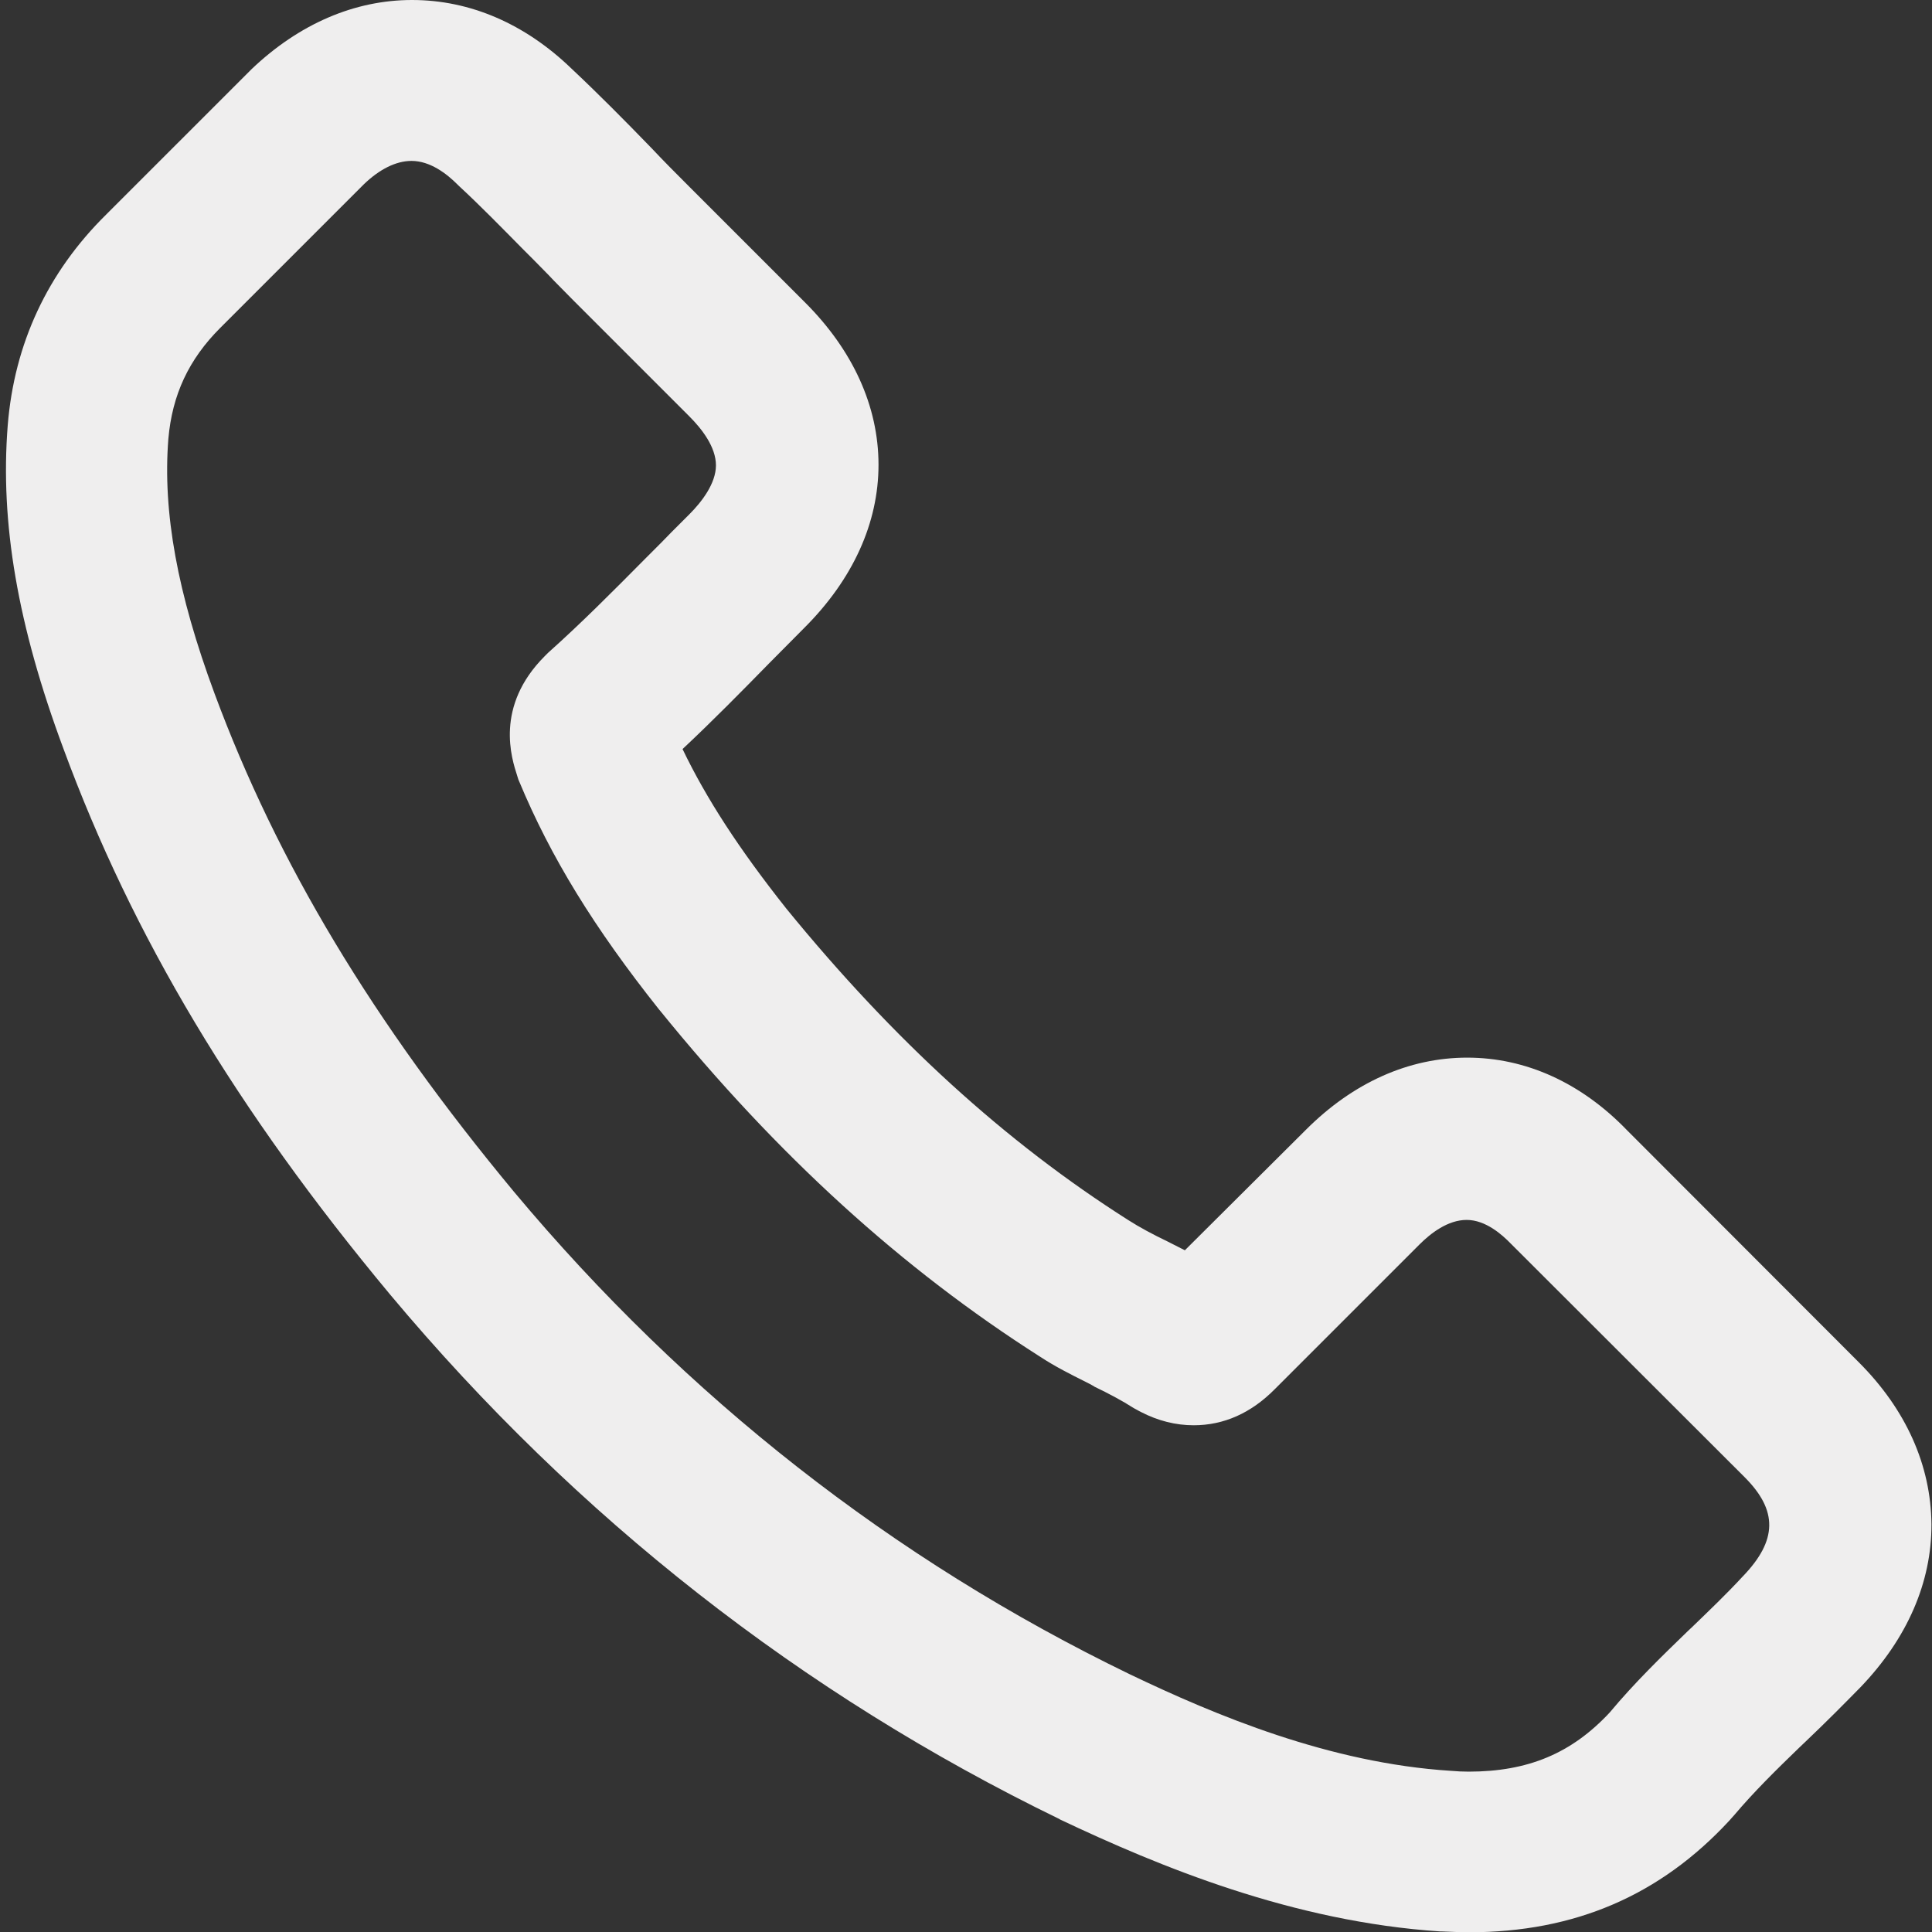 <?xml version="1.0" encoding="utf-8"?>
<!-- Generator: Adobe Illustrator 27.3.1, SVG Export Plug-In . SVG Version: 6.00 Build 0)  -->
<svg version="1.1" id="Layer_1" xmlns="http://www.w3.org/2000/svg" xmlns:xlink="http://www.w3.org/1999/xlink" x="0px" y="0px"
	 viewBox="0 0 700 700" style="enable-background:new 0 0 700 700;" xml:space="preserve">
<rect x="0" y="0" width="700" height="700" fill="#333333" stroke="none"/>
<style type="text/css">
	.st0{fill:#EFEEEE;}
</style>
<path class="st0" d="M673.5,493.6l-84-84.1c-16.6-17.2-36.7-26.3-57.9-26.3c-21.1,0-41.3,9-58.4,26.1L429.3,453
	c-2.2-1.1-4.3-2.2-6.3-3.2c-5.2-2.5-10.1-5.1-14.3-7.8c-44.4-28.2-84.9-65.1-123.8-112.8c-17.2-21.7-29-39.9-37.6-57.8
	c11.1-10.4,21.5-21,31.4-31.1c4.2-4.2,8.5-8.6,12.8-12.9c17.5-17.5,26.8-37.9,26.8-59c0-21.2-9.3-41.6-26.8-59l-41.7-41.7
	c-4.7-4.7-9.3-9.3-13.9-14.2l-0.2-0.2c-9.1-9.4-18.9-19.3-28.7-28.5C190.2,8.6,170.3,0,149.3,0c-20.9,0-41,8.7-58.2,25.1L38.5,77.7
	c-21.3,21-33.3,46.8-35.7,76.4c-2.8,35.3,3.6,72.6,20.2,117.2c25,67.9,62.6,130.8,118.4,197.8c67.6,80.8,149.2,144.7,242.5,190
	l0.1,0.1c36.1,17.1,84.4,37.1,137.9,40.6h0.6c3.1,0.1,6.3,0.3,9.7,0.3c38.3,0,69.3-13.3,94.5-40.6c0.4-0.5,1-1.1,1.6-1.8
	c7.1-8.4,15.1-16.3,23.7-24.6l2-1.9c8.1-7.7,14.4-14.1,20.1-19.9c16.9-17.6,25.8-38,25.7-59.1C699.6,530.9,690.6,510.7,673.5,493.6
	L673.5,493.6z M61,159c1.4-16,7.4-28.8,18.8-40.2l52-52c5.7-5.5,11.7-8.5,17.3-8.5c6.8,0,12.8,4.7,16.6,8.5l0.4,0.4
	c7.9,7.3,15.5,15.1,23.6,23.3l3.7,3.7c2.4,2.5,4.9,4.9,7.3,7.5c2.4,2.4,4.8,4.9,7.2,7.3l41.9,41.9c4.4,4.4,9.6,11,9.6,17.7
	c0,6.6-5.2,13.3-9.6,17.7c-2.2,2.2-4.4,4.4-6.6,6.6c-2.1,2.2-4.3,4.4-6.5,6.6l-3,3c-11.8,11.9-23,23.2-35.1,34l-1.2,1.2
	c-18.3,18.3-12,37.2-10,43.4c0.1,0.5,0.3,0.8,0.4,1.3l0.3,0.7c11.4,27.4,27.1,53,50.8,82.8l0.1,0.1c42.7,52.7,87.8,93.7,137.9,125.6
	c5.5,3.6,11.1,6.4,16.5,9.1c1,0.5,2,1,3,1.6l0.1,0.1c5.2,2.5,10.1,5.1,14.3,7.8l1.3,0.7c0.4,0.2,0.8,0.5,1.3,0.7
	c6.2,3.2,12.6,4.8,19.1,4.8c10.9,0,20.8-4.4,29.4-13.1l52.4-52.4c4.1-4.1,10.3-8.9,17.1-8.9c6.9,0,12.9,5.4,16,8.6l0.1,0.1
	l84.6,84.5c12.1,12.1,11.9,22.9-0.6,35.9l-0.1,0.1c-5.9,6.4-12.2,12.4-18.2,18.2l-1.7,1.6c-9.5,9.2-19.2,18.6-28.3,29.5
	c-13.8,14.8-29.6,21.4-51.1,21.4c-2,0-4.2-0.1-6.5-0.3c-43.9-2.8-85.2-20.1-116.3-35c-85.7-41.5-160.8-100.3-223-174.7
	c-51.3-61.8-85.8-119.2-108.6-180.7C64.3,215,58.9,185.6,61,159L61,159z"/>
</svg>
